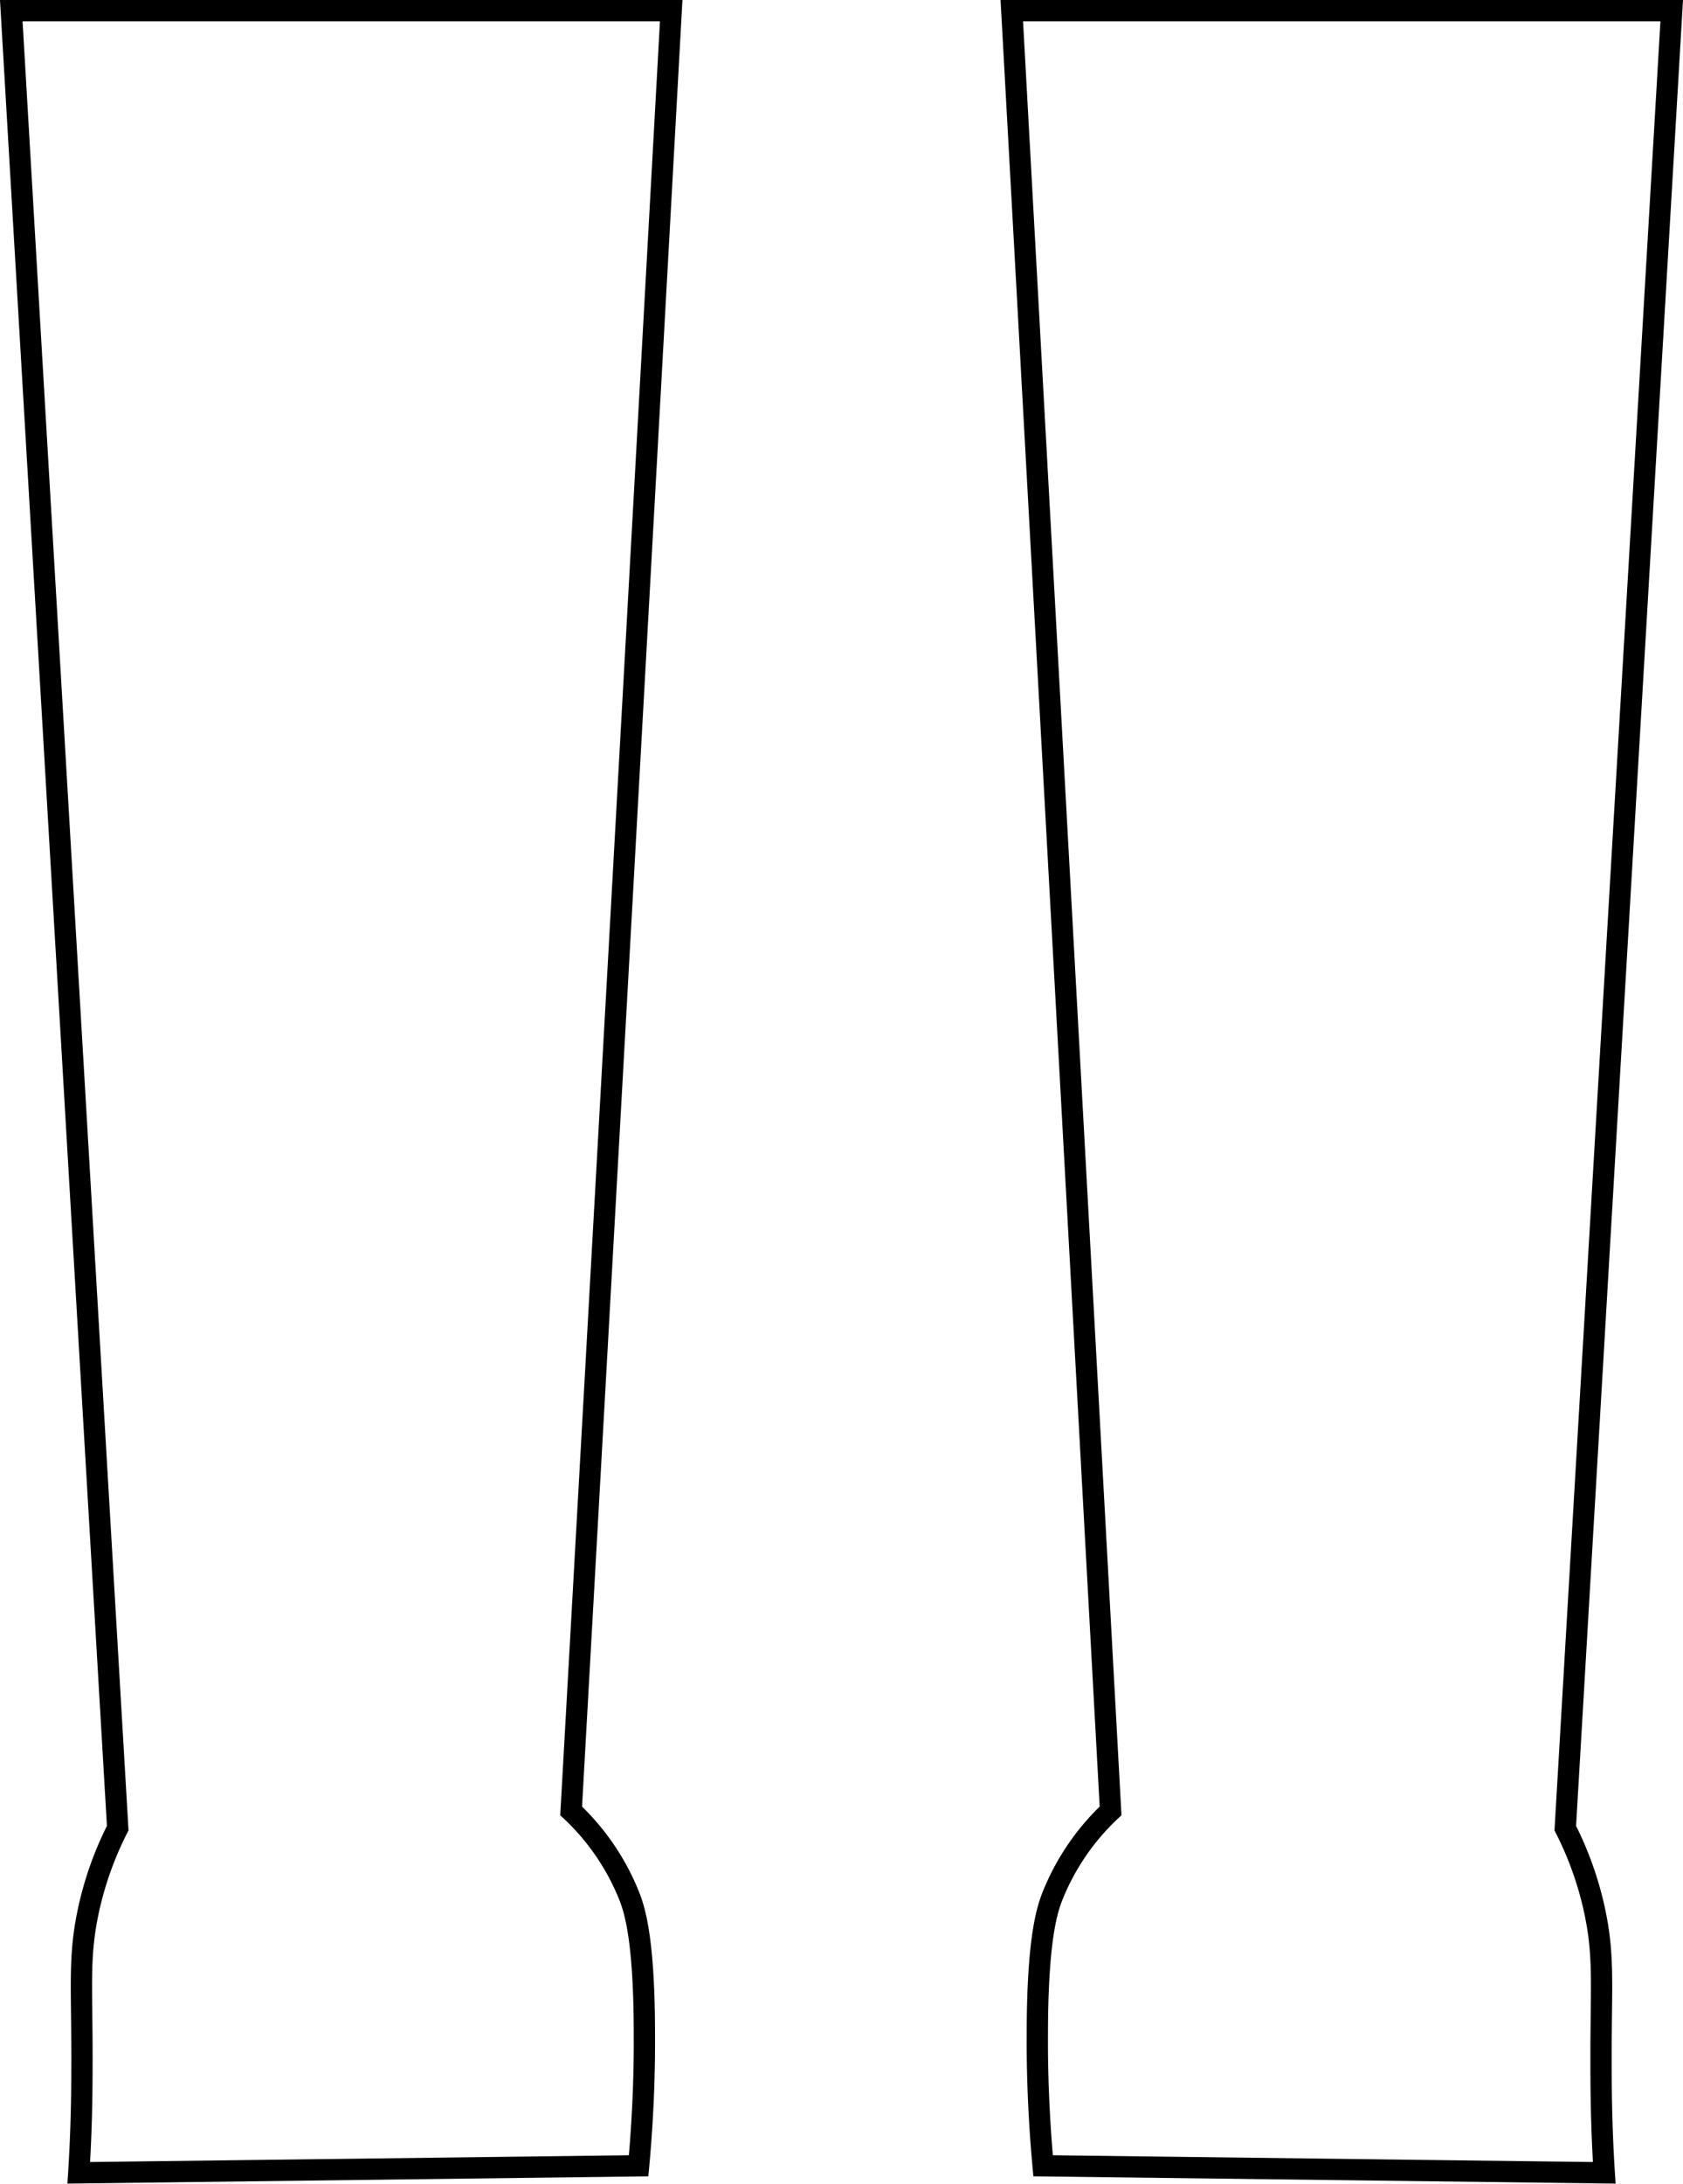 <svg xmlns="http://www.w3.org/2000/svg" viewBox="0 0 79.06 102.51"><defs><style>.cls-1{fill:none;stroke:#000;stroke-miterlimit:10;}</style></defs><title>Tall Boots</title><g id="Layer_2" data-name="Layer 2"><g id="Tall_Boots" data-name="Tall Boots"><path class="cls-1" d="M47.53.5h31l-5,85.32a15.9,15.9,0,0,1,1.39,3.93c.44,2.09.29,3.44.29,6.75,0,1.25,0,3.15.15,5.5L49,101.67c-.23-2.51-.28-4.62-.27-6.17,0-4.51.47-5.88.71-6.49a11.16,11.16,0,0,1,2.73-4Q49.86,42.75,47.53.5Z"/><path class="cls-1" d="M31.53.5H.53l5,85.32a15.9,15.9,0,0,0-1.39,3.93c-.44,2.09-.29,3.44-.29,6.75,0,1.25,0,3.15-.15,5.5L30,101.67c.23-2.51.28-4.62.27-6.17,0-4.51-.47-5.88-.71-6.49a11.16,11.16,0,0,0-2.73-4Q29.2,42.75,31.53.5Z"/></g></g></svg>
